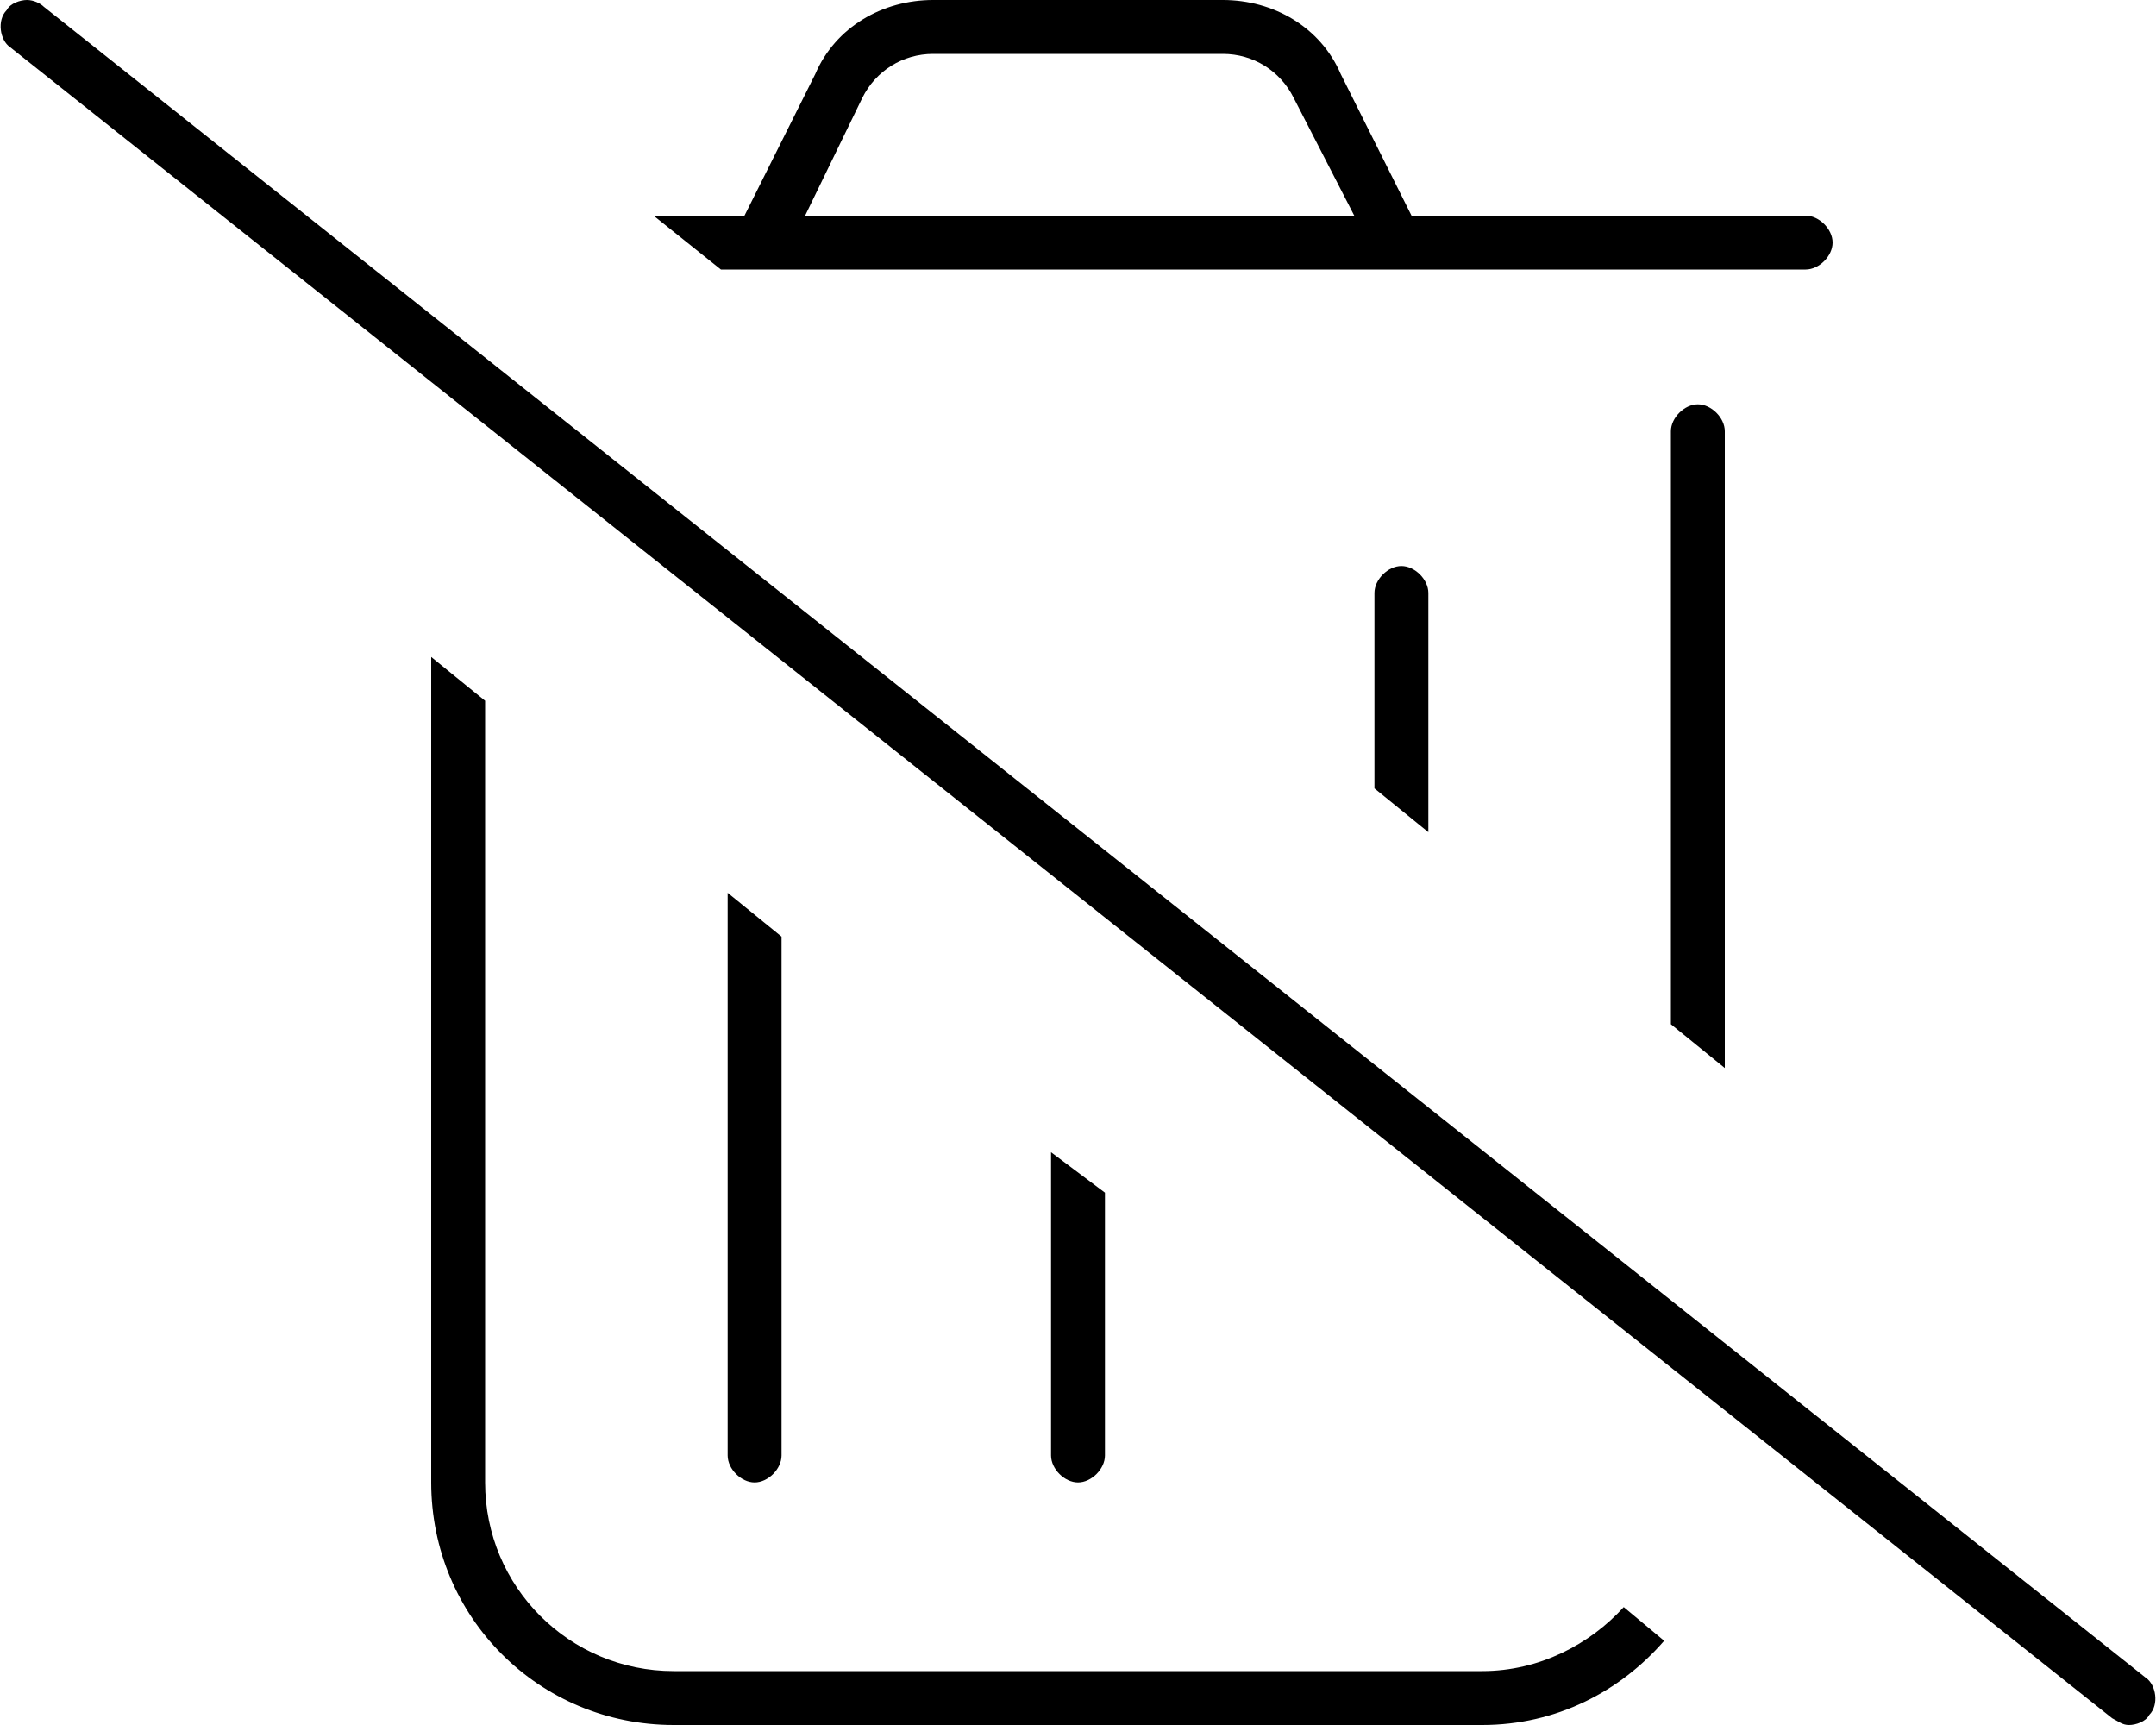 <svg xmlns="http://www.w3.org/2000/svg" viewBox="0 0 640 512"><!-- Font Awesome Pro 6.0.0-alpha1 by @fontawesome - https://fontawesome.com License - https://fontawesome.com/license (Commercial License) --><path d="M637 498L13 2C12 1 10 0 8 0C6 0 3 1 2 3C-1 6 0 12 3 14L627 510C629 511 630 512 632 512C634 512 637 511 638 509C641 506 640 500 637 498ZM536 80C540 80 544 76 544 72S540 64 536 64H419L398 22C392 8 378 0 363 0H277C262 0 248 8 242 22L221 64H194L214 80H536ZM256 29C260 21 268 16 277 16H363C372 16 380 21 384 29L402 64H239L256 29ZM496 128V304L512 317V128C512 124 508 120 504 120S496 124 496 128ZM440 496H200C169 496 144 471 144 440V208L128 195V440C128 480 160 512 200 512H440C462 512 481 502 494 487L482 477C472 488 457 496 440 496ZM232 432V278L216 265V432C216 436 220 440 224 440S232 436 232 432ZM328 432V354L312 342V432C312 436 316 440 320 440S328 436 328 432ZM408 176V234L424 247V176C424 172 420 168 416 168S408 172 408 176Z"/></svg>